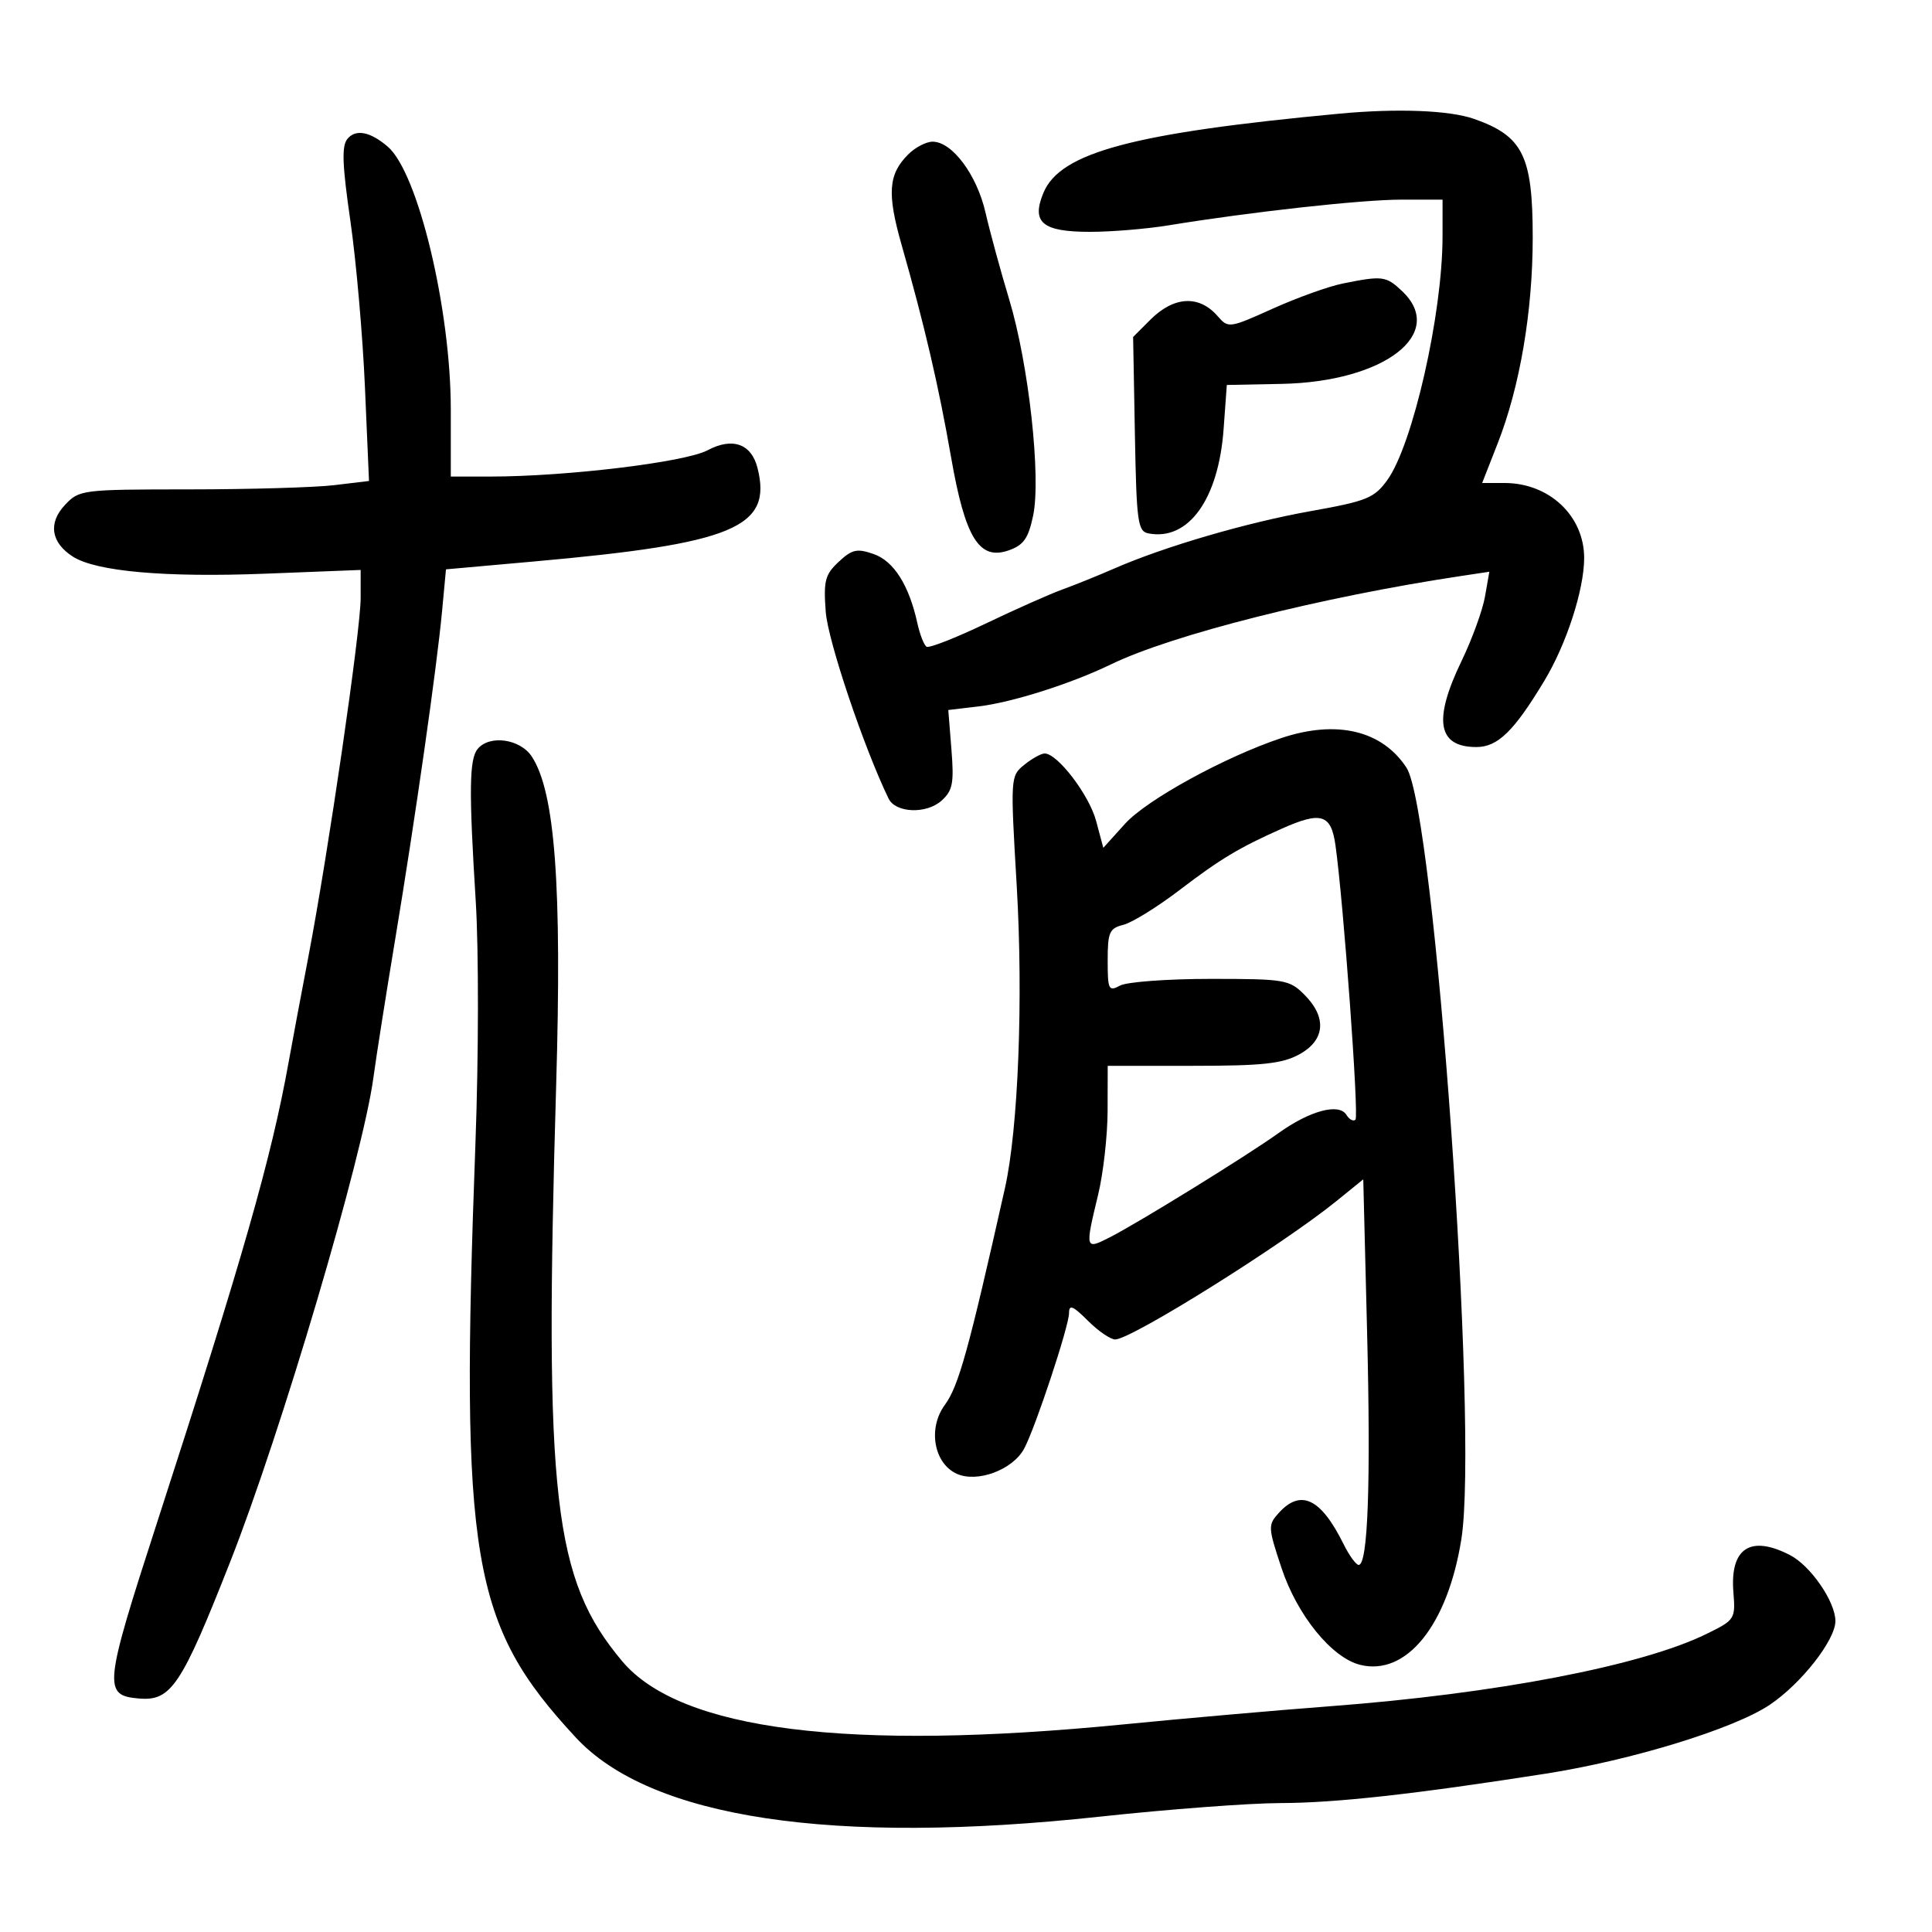 <svg xmlns="http://www.w3.org/2000/svg" width="300" height="300" viewBox="0 0 300 300" version="1.1">
	<path d="M 208 17.648 C 175.901 20.653, 164.622 23.669, 162.023 29.944 C 160.115 34.551, 161.846 36, 169.257 36 C 172.564 36, 178.021 35.551, 181.385 35.001 C 194.264 32.898, 211.437 31, 217.588 31 L 224 31 223.997 36.750 C 223.990 48.779, 219.370 69.108, 215.401 74.572 C 213.387 77.345, 212.227 77.813, 203.525 79.367 C 193.553 81.149, 180.836 84.865, 173 88.289 C 170.525 89.371, 166.925 90.825, 165 91.521 C 163.075 92.218, 157.698 94.606, 153.051 96.829 C 148.403 99.053, 144.275 100.670, 143.877 100.424 C 143.479 100.178, 142.834 98.522, 142.443 96.743 C 141.150 90.853, 138.786 87.121, 135.658 86.031 C 133.072 85.129, 132.308 85.299, 130.229 87.241 C 128.110 89.220, 127.861 90.183, 128.220 95 C 128.557 99.506, 134.104 115.996, 137.976 124 C 139.065 126.252, 143.854 126.441, 146.202 124.325 C 147.938 122.760, 148.157 121.627, 147.738 116.374 L 147.250 110.249 151.958 109.691 C 157.150 109.076, 166.312 106.167, 172.500 103.167 C 182.019 98.553, 205.211 92.698, 226.882 89.439 L 231.264 88.780 230.588 92.640 C 230.216 94.763, 228.582 99.255, 226.956 102.623 C 222.509 111.833, 223.223 116, 229.248 116 C 232.573 116, 235.090 113.545, 239.816 105.694 C 243.237 100.011, 245.967 91.608, 245.988 86.700 C 246.016 80.136, 240.589 75, 233.624 75 L 230.149 75 232.569 68.823 C 236.013 60.035, 238 48.348, 238 36.876 C 238 24.199, 236.492 21.143, 228.916 18.470 C 225.097 17.123, 217.005 16.805, 208 17.648 M 53.958 21.551 C 53.036 22.662, 53.136 25.512, 54.405 34.285 C 55.305 40.502, 56.324 52.135, 56.669 60.137 L 57.298 74.686 51.899 75.334 C 48.930 75.691, 38.816 75.987, 29.424 75.991 C 12.669 76, 12.306 76.045, 10.080 78.415 C 7.446 81.219, 7.919 84.268, 11.326 86.438 C 14.944 88.743, 25.698 89.692, 41.252 89.080 L 56.003 88.500 56.002 92.872 C 56 97.931, 50.980 132.384, 47.896 148.500 C 46.739 154.550, 45.347 161.975, 44.804 165 C 42.145 179.794, 37.693 195.371, 24.405 236.375 C 16.111 261.968, 15.978 263.270, 21.601 263.745 C 26.568 264.165, 28.166 261.766, 35.752 242.500 C 43.682 222.361, 56.337 179.572, 57.983 167.329 C 58.414 164.123, 59.925 154.525, 61.341 146 C 64.462 127.209, 67.827 103.663, 68.647 94.874 L 69.251 88.407 82.876 87.190 C 113.985 84.413, 119.972 81.907, 117.620 72.648 C 116.667 68.899, 113.728 67.864, 109.866 69.919 C 106.385 71.772, 87.946 74, 76.093 74 L 70 74 70 63.607 C 70 48.007, 64.916 26.807, 60.207 22.768 C 57.496 20.443, 55.242 20.004, 53.958 21.551 M 141.025 23.975 C 137.934 27.066, 137.719 30.030, 140.007 38.051 C 143.550 50.471, 145.765 59.978, 147.678 70.969 C 149.869 83.556, 152.046 87.073, 156.646 85.456 C 158.943 84.648, 159.680 83.600, 160.421 80.088 C 161.683 74.108, 159.741 56.538, 156.707 46.495 C 155.379 42.098, 153.723 36.025, 153.027 33 C 151.674 27.120, 147.851 22, 144.813 22 C 143.816 22, 142.111 22.889, 141.025 23.975 M 208.500 44.026 C 206.300 44.470, 201.408 46.226, 197.628 47.929 C 190.891 50.965, 190.724 50.988, 189.092 49.106 C 186.200 45.771, 182.294 45.979, 178.611 49.662 L 175.950 52.323 176.225 67.399 C 176.475 81.088, 176.668 82.507, 178.329 82.826 C 184.536 84.018, 189.206 77.541, 190 66.639 L 190.500 59.777 199 59.610 C 214.988 59.295, 224.716 51.779, 217.686 45.174 C 215.211 42.849, 214.669 42.782, 208.500 44.026 M 199 114.594 C 190.228 117.516, 178.072 124.178, 174.698 127.912 L 171.321 131.650 170.206 127.479 C 169.124 123.434, 164.214 117, 162.210 117 C 161.666 117, 160.243 117.792, 159.048 118.760 C 156.896 120.503, 156.884 120.690, 157.874 137.510 C 158.906 155.055, 158.120 175.261, 156.046 184.500 C 150.381 209.733, 148.853 215.240, 146.704 218.167 C 144.054 221.778, 144.998 227.223, 148.557 228.844 C 151.741 230.295, 157.268 228.235, 159.031 224.942 C 160.783 221.668, 166 205.909, 166 203.889 C 166 202.513, 166.605 202.759, 168.923 205.077 C 170.531 206.685, 172.443 207.996, 173.173 207.990 C 175.693 207.971, 199.213 193.250, 207.593 186.446 L 211.687 183.123 212.281 206.811 C 212.870 230.310, 212.412 243, 210.975 243 C 210.564 243, 209.503 241.537, 208.618 239.750 C 205.102 232.652, 201.977 231.158, 198.554 234.941 C 196.875 236.795, 196.895 237.175, 199.003 243.508 C 201.436 250.822, 206.784 257.406, 211.188 258.511 C 218.377 260.315, 224.793 252.358, 226.919 239 C 229.628 221.983, 222.795 125.915, 218.399 119.206 C 214.606 113.416, 207.564 111.742, 199 114.594 M 74.177 116.287 C 72.859 117.875, 72.798 122.683, 73.876 140 C 74.344 147.502, 74.322 164.163, 73.827 177.500 C 71.430 242.153, 73.139 252.266, 89.424 269.814 C 101.037 282.327, 129.233 286.579, 170.807 282.086 C 181.426 280.939, 194.026 279.991, 198.807 279.980 C 207.396 279.961, 219.559 278.614, 240 275.418 C 253.383 273.325, 269.268 268.443, 274.807 264.720 C 279.699 261.432, 285 254.670, 285 251.718 C 285 248.714, 281.162 243.135, 277.953 241.476 C 271.815 238.302, 268.619 240.386, 269.160 247.211 C 269.493 251.410, 269.406 251.546, 265 253.708 C 254.907 258.660, 232.346 262.995, 206.500 264.948 C 198.250 265.572, 183.850 266.837, 174.500 267.759 C 131.750 271.977, 105.651 268.693, 96.621 257.961 C 85.916 245.239, 84.478 232.704, 86.361 168.500 C 87.269 137.529, 86.192 122.995, 82.580 117.481 C 80.781 114.737, 76.025 114.060, 74.177 116.287 M 199 128.689 C 192.394 131.635, 189.489 133.380, 183.198 138.180 C 179.732 140.824, 175.795 143.264, 174.448 143.602 C 172.265 144.150, 172 144.750, 172 149.144 C 172 153.705, 172.144 153.994, 173.934 153.035 C 174.998 152.466, 181.319 152, 187.980 152 C 199.505 152, 200.210 152.119, 202.545 154.455 C 206.073 157.982, 205.768 161.529, 201.750 163.724 C 199.100 165.172, 196.055 165.500, 185.252 165.500 L 172.005 165.500 171.987 172.500 C 171.977 176.350, 171.317 182.200, 170.520 185.500 C 168.472 193.980, 168.499 194.081, 172.268 192.163 C 176.748 189.884, 193.609 179.471, 198.500 175.965 C 203.382 172.465, 207.914 171.242, 209.071 173.114 C 209.522 173.845, 210.155 174.178, 210.477 173.856 C 211.038 173.296, 208.619 140.120, 207.371 131.250 C 206.691 126.416, 205.153 125.945, 199 128.689" stroke="none" fill="black" fill-rule="evenodd"/>
</svg>